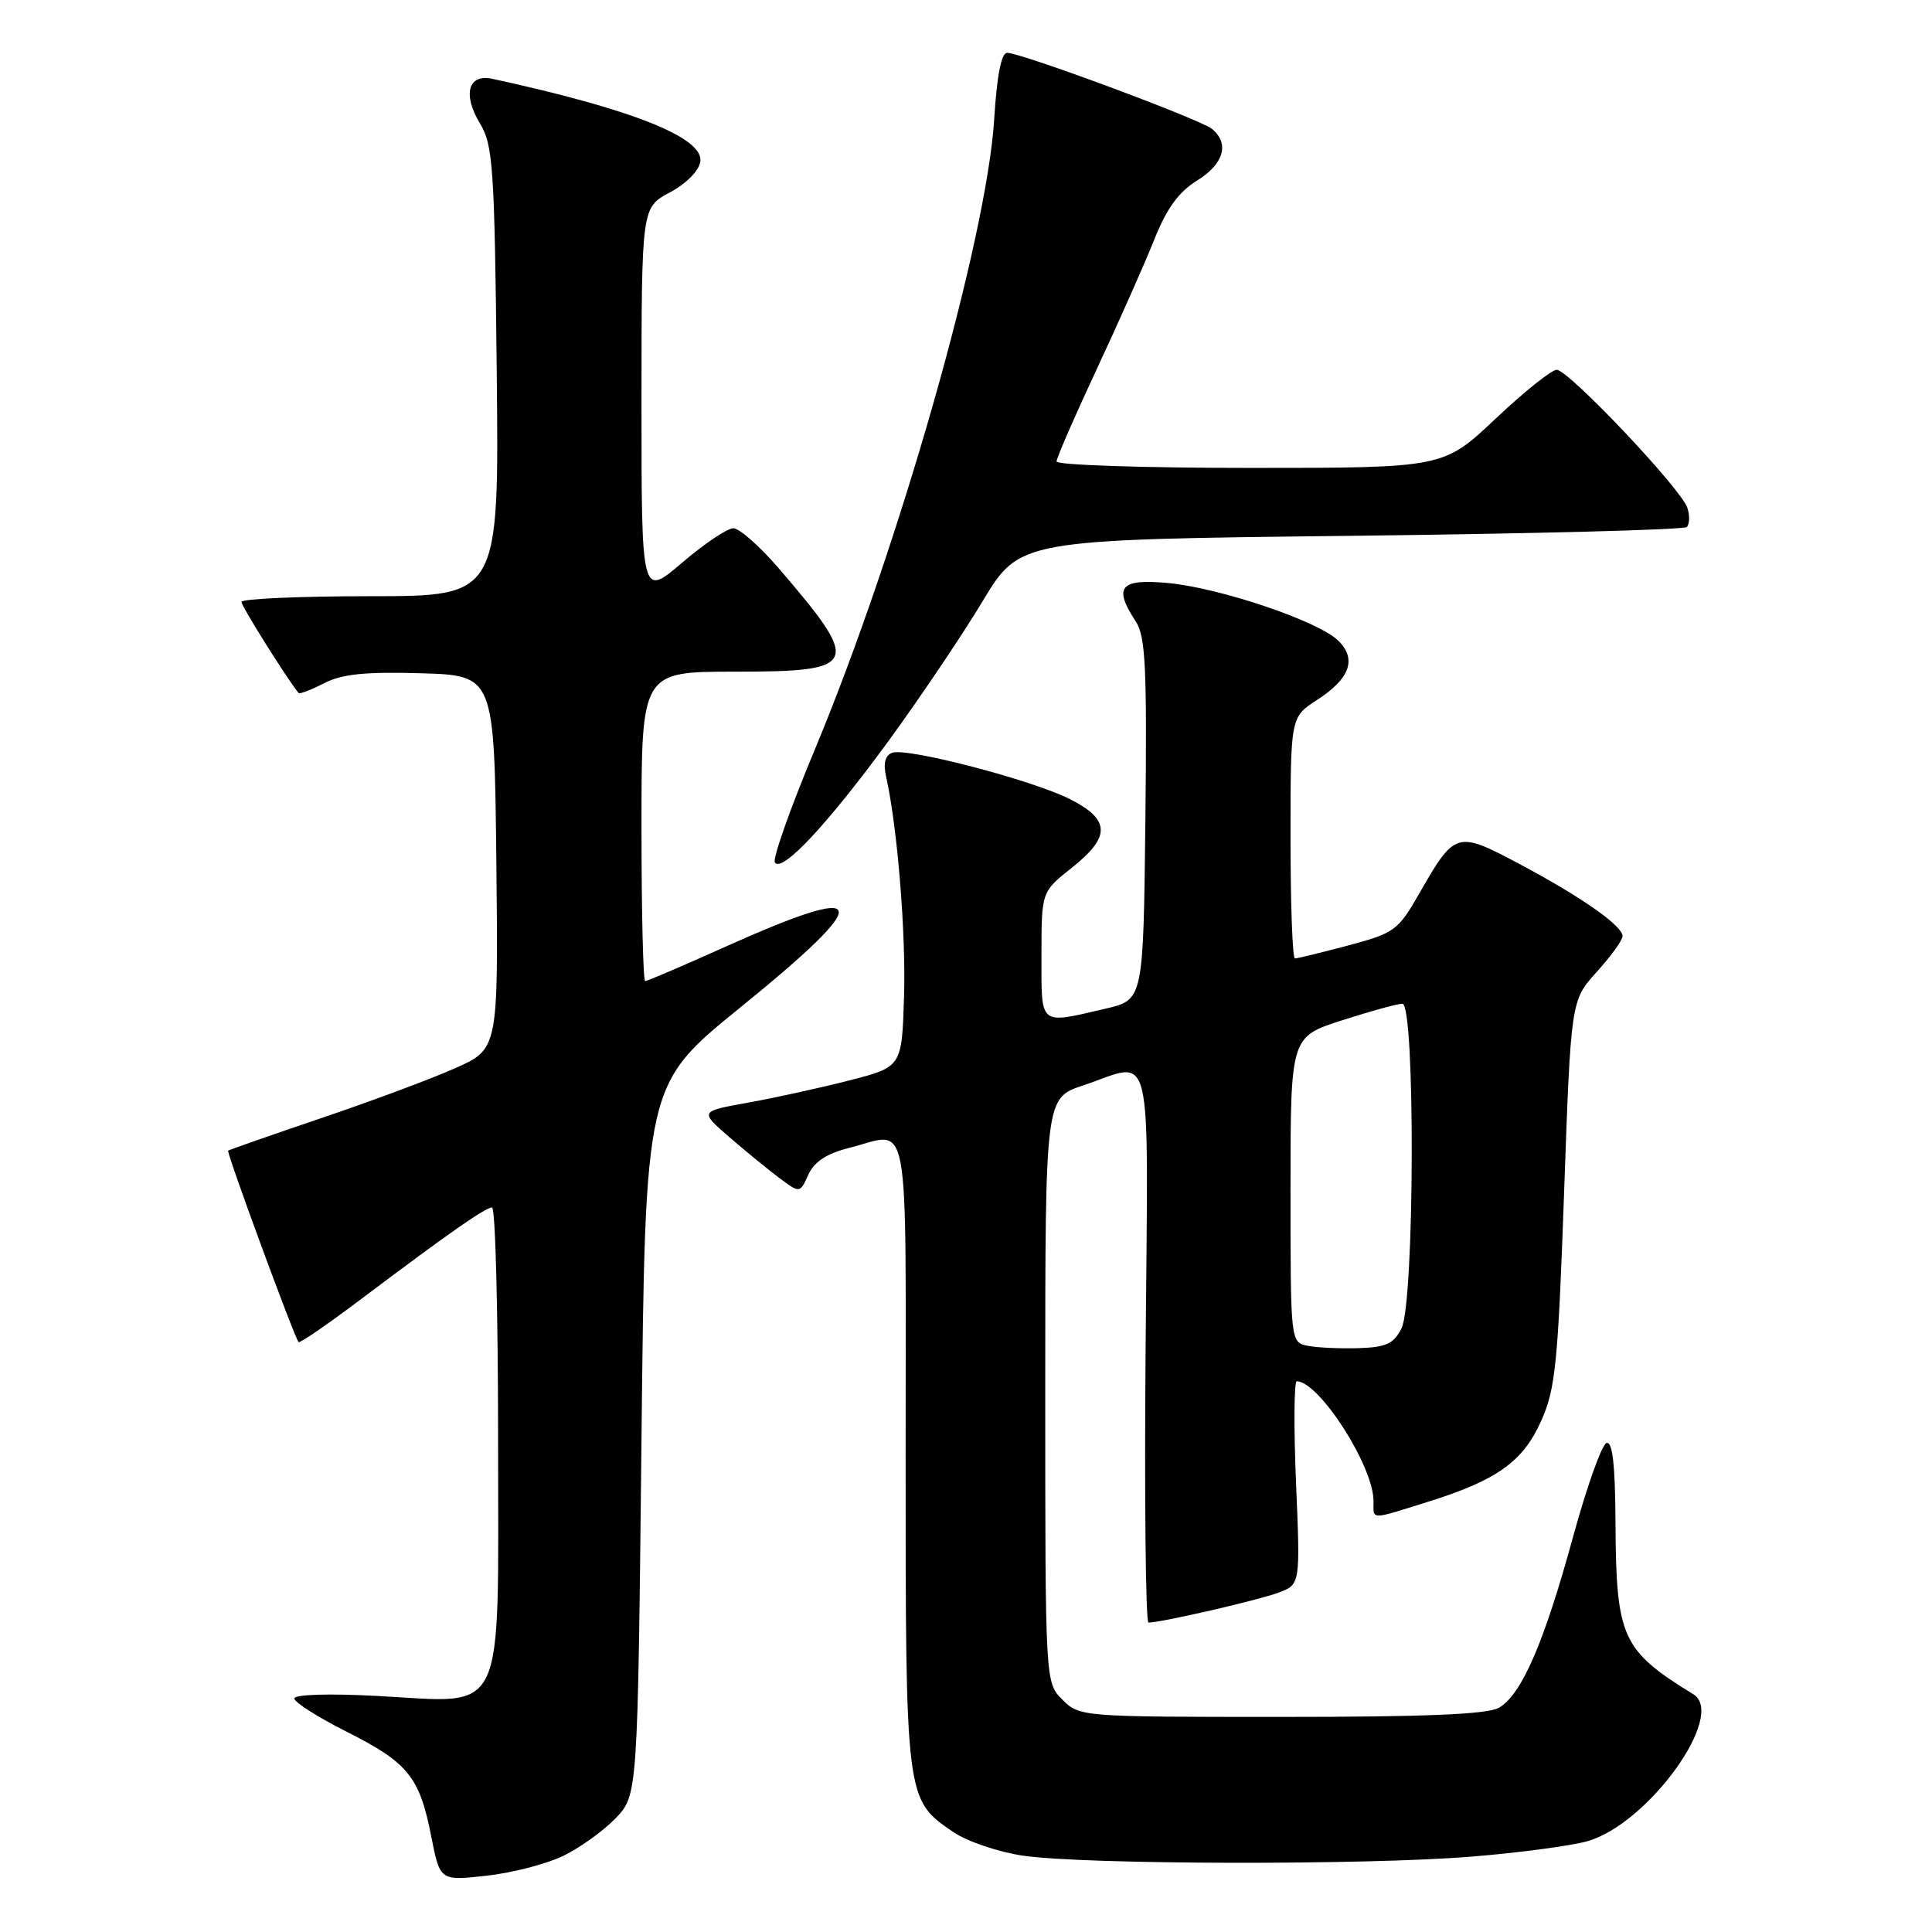 <?xml version="1.0" encoding="UTF-8" standalone="no"?>
<!DOCTYPE svg PUBLIC "-//W3C//DTD SVG 1.1//EN" "http://www.w3.org/Graphics/SVG/1.1/DTD/svg11.dtd" >
<svg xmlns="http://www.w3.org/2000/svg" xmlns:xlink="http://www.w3.org/1999/xlink" version="1.1" viewBox="0 0 256 256">
 <g >
 <path fill="currentColor"
d=" M 74.56 245.95 C 76.79 244.88 79.94 242.62 81.56 240.94 C 84.50 237.87 84.50 237.87 85.00 190.79 C 85.50 143.72 85.50 143.72 97.99 133.58 C 116.13 118.87 115.57 116.71 95.91 125.54 C 90.45 127.99 85.77 130.00 85.49 130.00 C 85.22 130.00 85.00 120.78 85.00 109.50 C 85.00 89.00 85.00 89.00 97.39 89.00 C 113.88 89.00 114.23 88.15 103.14 75.25 C 100.65 72.36 97.97 70.00 97.17 70.00 C 96.37 70.00 93.30 72.06 90.36 74.58 C 85.00 79.15 85.00 79.15 85.00 53.33 C 85.01 27.50 85.01 27.50 88.75 25.50 C 90.95 24.33 92.62 22.63 92.80 21.40 C 93.25 18.24 83.75 14.46 65.23 10.44 C 62.03 9.75 61.27 12.51 63.60 16.36 C 65.33 19.22 65.53 22.12 65.82 49.25 C 66.13 79.00 66.13 79.00 49.07 79.00 C 39.68 79.00 32.00 79.34 32.00 79.76 C 32.00 80.34 37.89 89.74 39.56 91.82 C 39.70 92.00 41.21 91.42 42.93 90.54 C 45.30 89.31 48.35 89.00 55.77 89.21 C 65.50 89.50 65.50 89.50 65.77 114.25 C 66.03 139.01 66.03 139.01 60.27 141.56 C 57.10 142.97 49.10 145.95 42.50 148.18 C 35.90 150.42 30.38 152.35 30.23 152.47 C 29.98 152.68 38.97 177.12 39.56 177.83 C 39.71 178.02 43.36 175.52 47.67 172.27 C 59.55 163.33 64.31 160.00 65.20 160.00 C 65.64 160.00 66.00 173.94 66.00 190.98 C 66.00 228.29 67.26 225.63 49.95 224.72 C 43.55 224.38 39.00 224.52 39.00 225.06 C 39.00 225.56 42.12 227.54 45.93 229.46 C 54.08 233.57 55.59 235.43 57.14 243.32 C 58.30 249.22 58.30 249.22 64.40 248.55 C 67.76 248.19 72.33 247.01 74.56 245.95 Z  M 195.00 246.01 C 201.32 245.50 208.25 244.57 210.38 243.96 C 218.43 241.63 228.80 227.22 224.38 224.50 C 214.88 218.66 214.14 217.01 214.06 201.67 C 214.02 194.06 213.66 190.95 212.87 191.21 C 212.24 191.42 210.25 197.02 208.43 203.67 C 204.60 217.68 201.61 224.57 198.62 226.28 C 197.10 227.16 188.96 227.50 169.78 227.50 C 143.31 227.50 143.04 227.48 140.78 225.22 C 138.50 222.95 138.50 222.95 138.50 184.22 C 138.50 145.50 138.50 145.50 143.50 143.83 C 152.98 140.67 152.13 137.13 151.80 178.50 C 151.63 198.58 151.81 215.00 152.18 215.00 C 153.88 215.00 166.83 212.01 169.42 211.03 C 172.30 209.94 172.30 209.94 171.73 196.47 C 171.42 189.06 171.47 183.01 171.83 183.02 C 174.85 183.12 182.00 194.29 182.00 198.90 C 182.00 201.44 181.42 201.43 189.14 199.02 C 198.38 196.13 201.81 193.69 204.24 188.22 C 206.11 184.04 206.45 180.58 207.25 158.04 C 208.15 132.57 208.15 132.57 211.58 128.78 C 213.46 126.70 215.00 124.57 215.00 124.05 C 215.00 122.67 209.52 118.83 201.31 114.47 C 193.02 110.06 192.79 110.13 188.06 118.39 C 185.26 123.29 184.78 123.64 178.64 125.28 C 175.08 126.22 171.91 127.00 171.59 127.00 C 171.26 127.00 171.00 119.80 171.00 111.01 C 171.00 95.02 171.00 95.02 174.50 92.76 C 178.87 89.93 179.81 87.36 177.35 84.91 C 174.78 82.33 161.68 77.90 154.75 77.25 C 148.38 76.67 147.48 77.76 150.52 82.39 C 151.79 84.33 151.99 88.59 151.77 108.60 C 151.50 132.49 151.50 132.49 146.50 133.65 C 137.58 135.72 138.00 136.07 138.00 126.58 C 138.00 118.17 138.00 118.17 142.00 115.00 C 147.18 110.89 147.15 108.63 141.84 105.92 C 136.84 103.37 120.14 99.01 118.20 99.75 C 117.29 100.10 117.02 101.16 117.41 102.89 C 118.91 109.60 120.05 123.59 119.79 132.05 C 119.50 141.38 119.50 141.38 112.50 143.17 C 108.65 144.16 102.62 145.48 99.10 146.11 C 92.71 147.26 92.71 147.26 96.60 150.64 C 98.75 152.50 101.73 154.94 103.24 156.07 C 105.99 158.13 105.99 158.13 107.11 155.65 C 107.90 153.92 109.54 152.85 112.56 152.09 C 120.72 150.04 120.00 146.14 120.00 192.60 C 120.00 238.58 119.98 238.44 126.34 242.77 C 128.17 244.01 132.33 245.42 135.58 245.89 C 143.72 247.08 181.00 247.16 195.00 246.01 Z  M 117.73 98.19 C 121.87 92.51 127.48 84.19 130.19 79.69 C 135.11 71.50 135.11 71.50 178.97 71.00 C 203.10 70.72 223.14 70.20 223.51 69.83 C 223.88 69.45 223.92 68.32 223.59 67.30 C 222.80 64.81 207.83 48.99 206.27 49.00 C 205.59 49.00 201.94 51.92 198.15 55.50 C 191.26 62.00 191.26 62.00 165.63 62.00 C 151.53 62.00 140.00 61.62 140.00 61.15 C 140.00 60.68 142.40 55.17 145.33 48.90 C 148.26 42.63 151.68 34.92 152.94 31.76 C 154.58 27.64 156.17 25.44 158.61 23.93 C 162.16 21.74 162.95 19.04 160.61 17.09 C 159.09 15.83 135.33 7.00 133.45 7.00 C 132.68 7.00 132.09 10.04 131.74 15.75 C 130.77 31.63 119.08 72.69 107.92 99.43 C 104.72 107.09 102.36 113.77 102.67 114.27 C 103.57 115.73 109.63 109.26 117.73 98.19 Z  M 173.25 178.32 C 171.01 177.86 171.00 177.81 171.00 157.63 C 171.00 137.39 171.00 137.39 177.82 135.20 C 181.57 133.99 185.17 133.00 185.82 133.00 C 187.55 133.00 187.44 172.56 185.71 176.00 C 184.67 178.07 183.68 178.52 179.98 178.64 C 177.51 178.71 174.49 178.57 173.25 178.32 Z "/>
</g>
</svg>